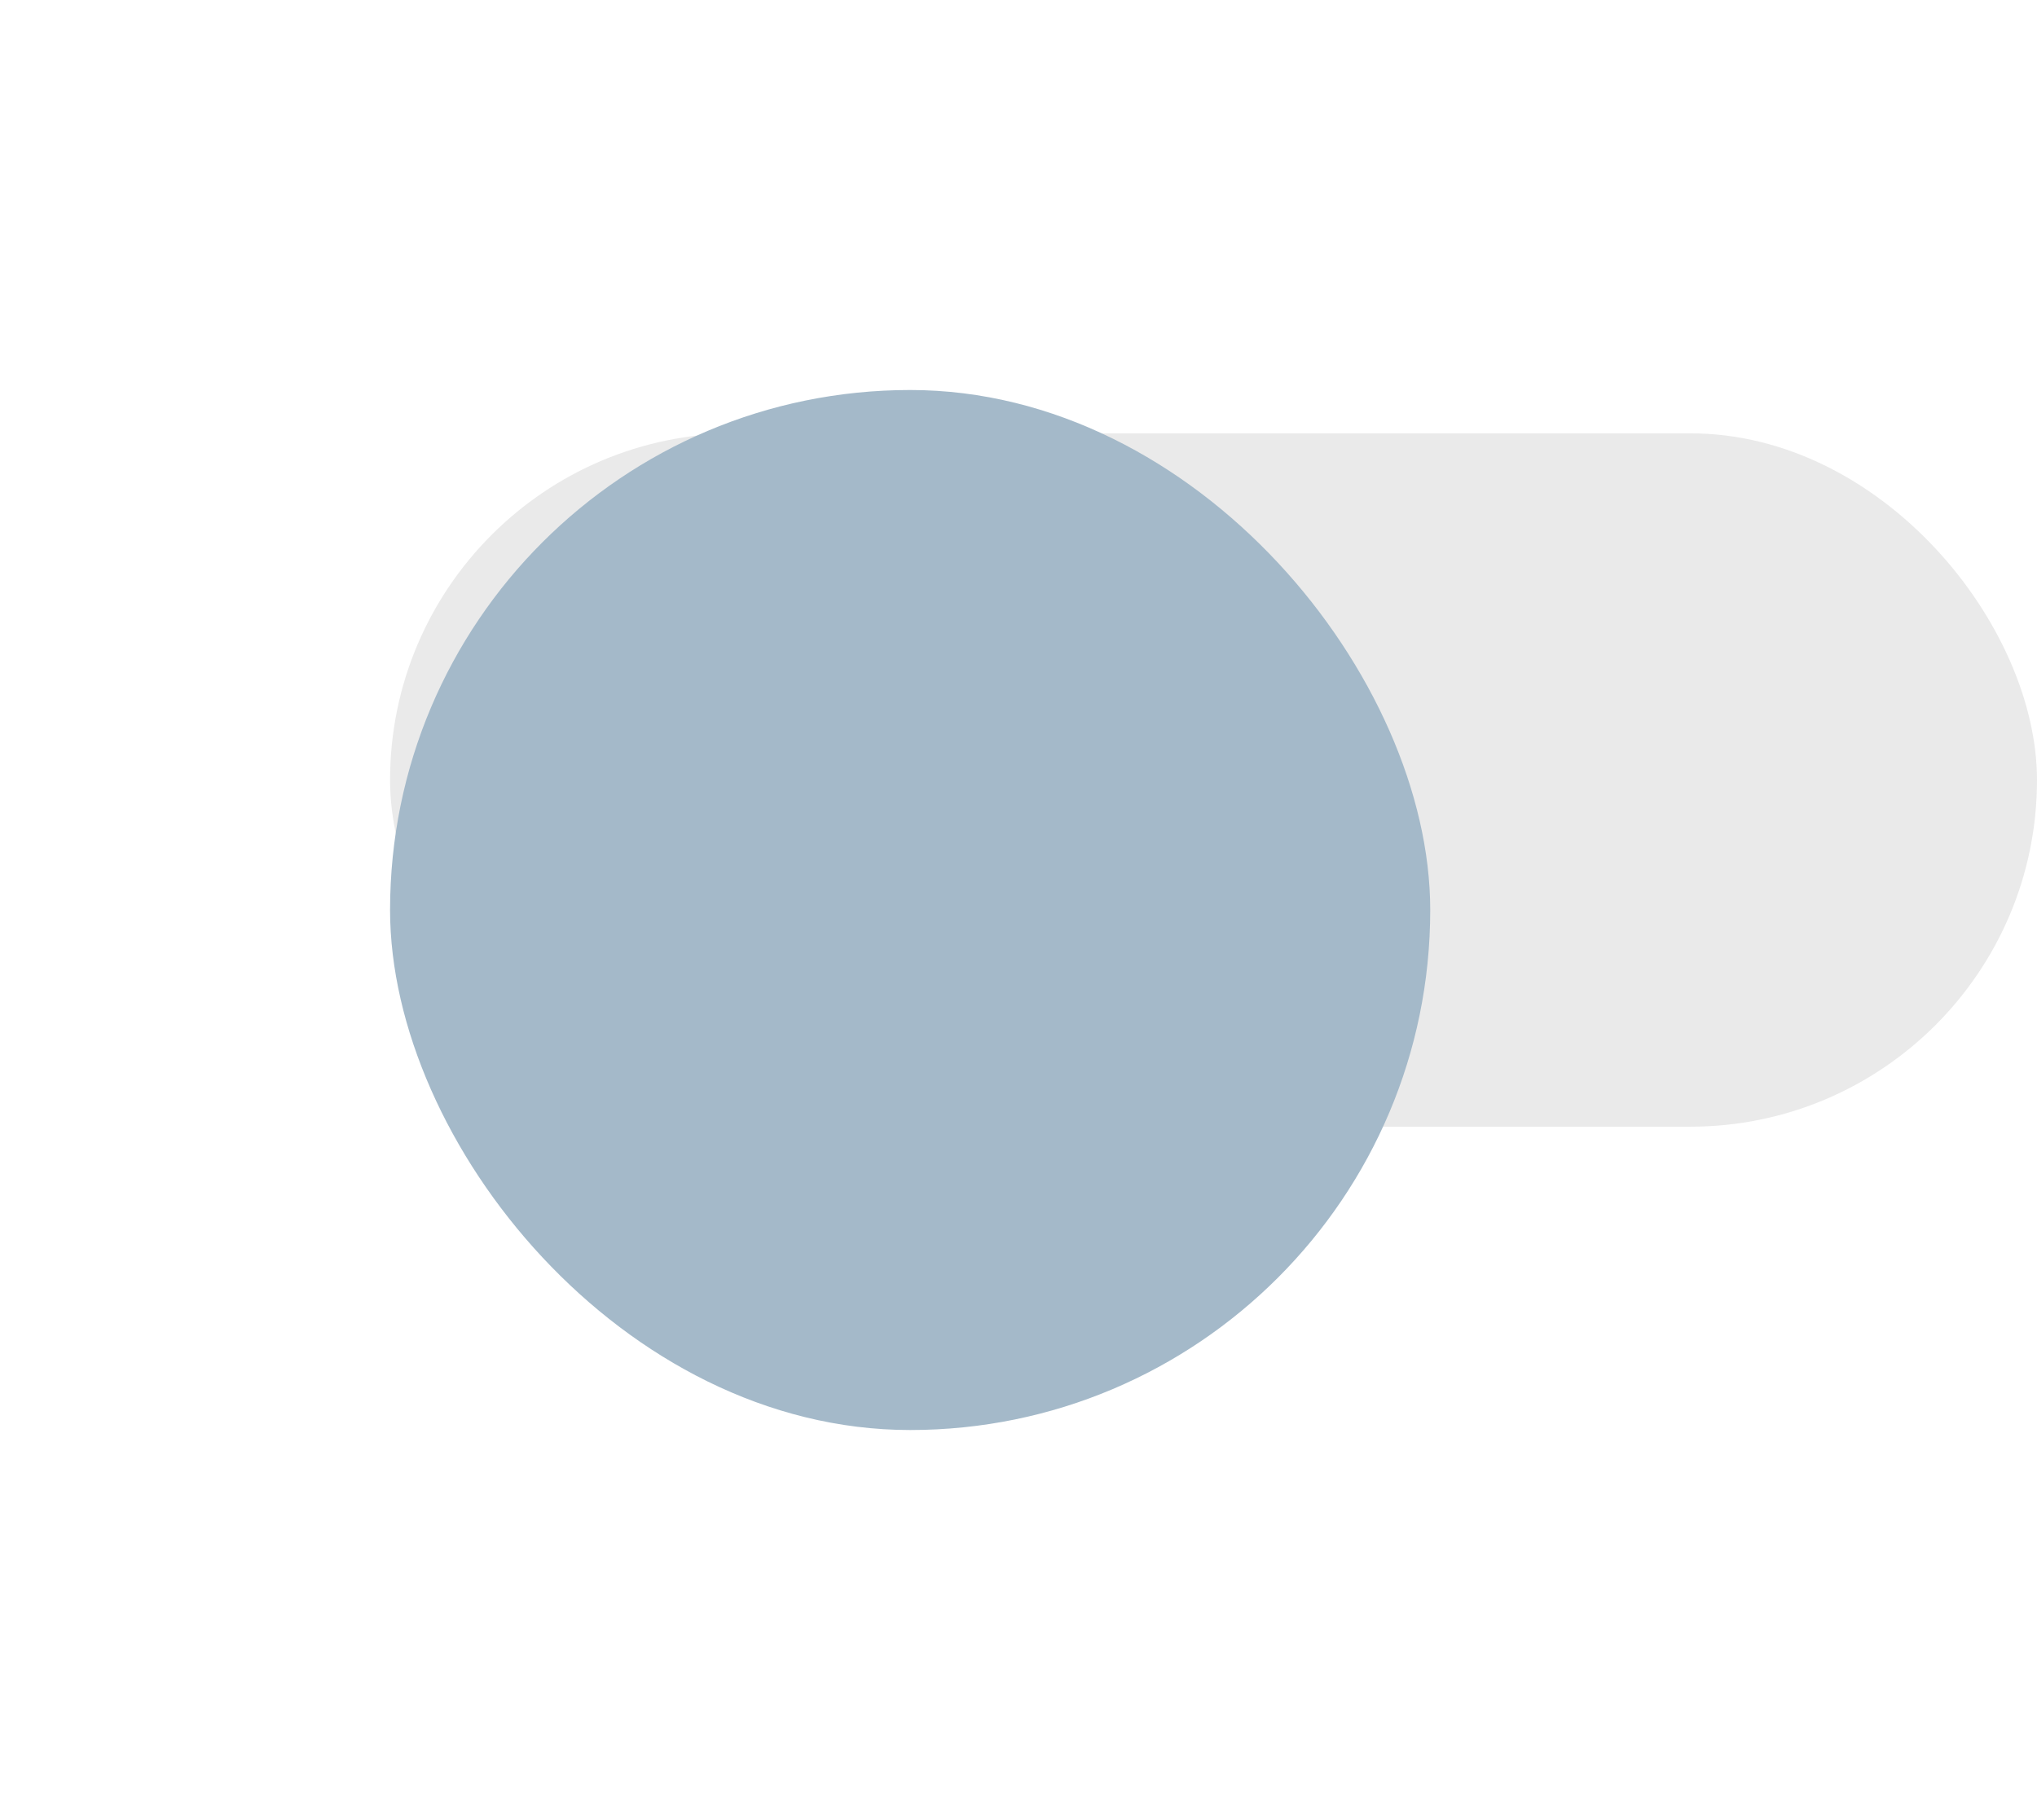 <svg xmlns="http://www.w3.org/2000/svg" xmlns:xlink="http://www.w3.org/1999/xlink" width="47" height="42" viewBox="0 0 47 42">
    <defs>
      <filter id="Rectangle_9" x="0" y="0" width="42" height="42" filterUnits="userSpaceOnUse">
        <feOffset dy="3" input="SourceAlpha"/>
        <feGaussianBlur stdDeviation="3" result="blur"/>
        <feFlood flood-opacity="0.161"/>
        <feComposite operator="in" in2="blur"/>
        <feComposite in="SourceGraphic"/>
      </filter>
    </defs>
    <g id="toggle" transform="translate(9 6)">
      <rect id="Rectangle_10" data-name="Rectangle 10" width="38" height="16" rx="8" transform="translate(0 4)" fill="#eaeaea"/>
      <g transform="matrix(1, 0, 0, 1, -9, -6)" filter="url(#Rectangle_9)">
        <rect id="Rectangle_9-2" data-name="Rectangle 9" width="24" height="24" rx="12" transform="translate(9 6)" fill="#a4b9c9"/>
      </g>
    </g>
  </svg>
  